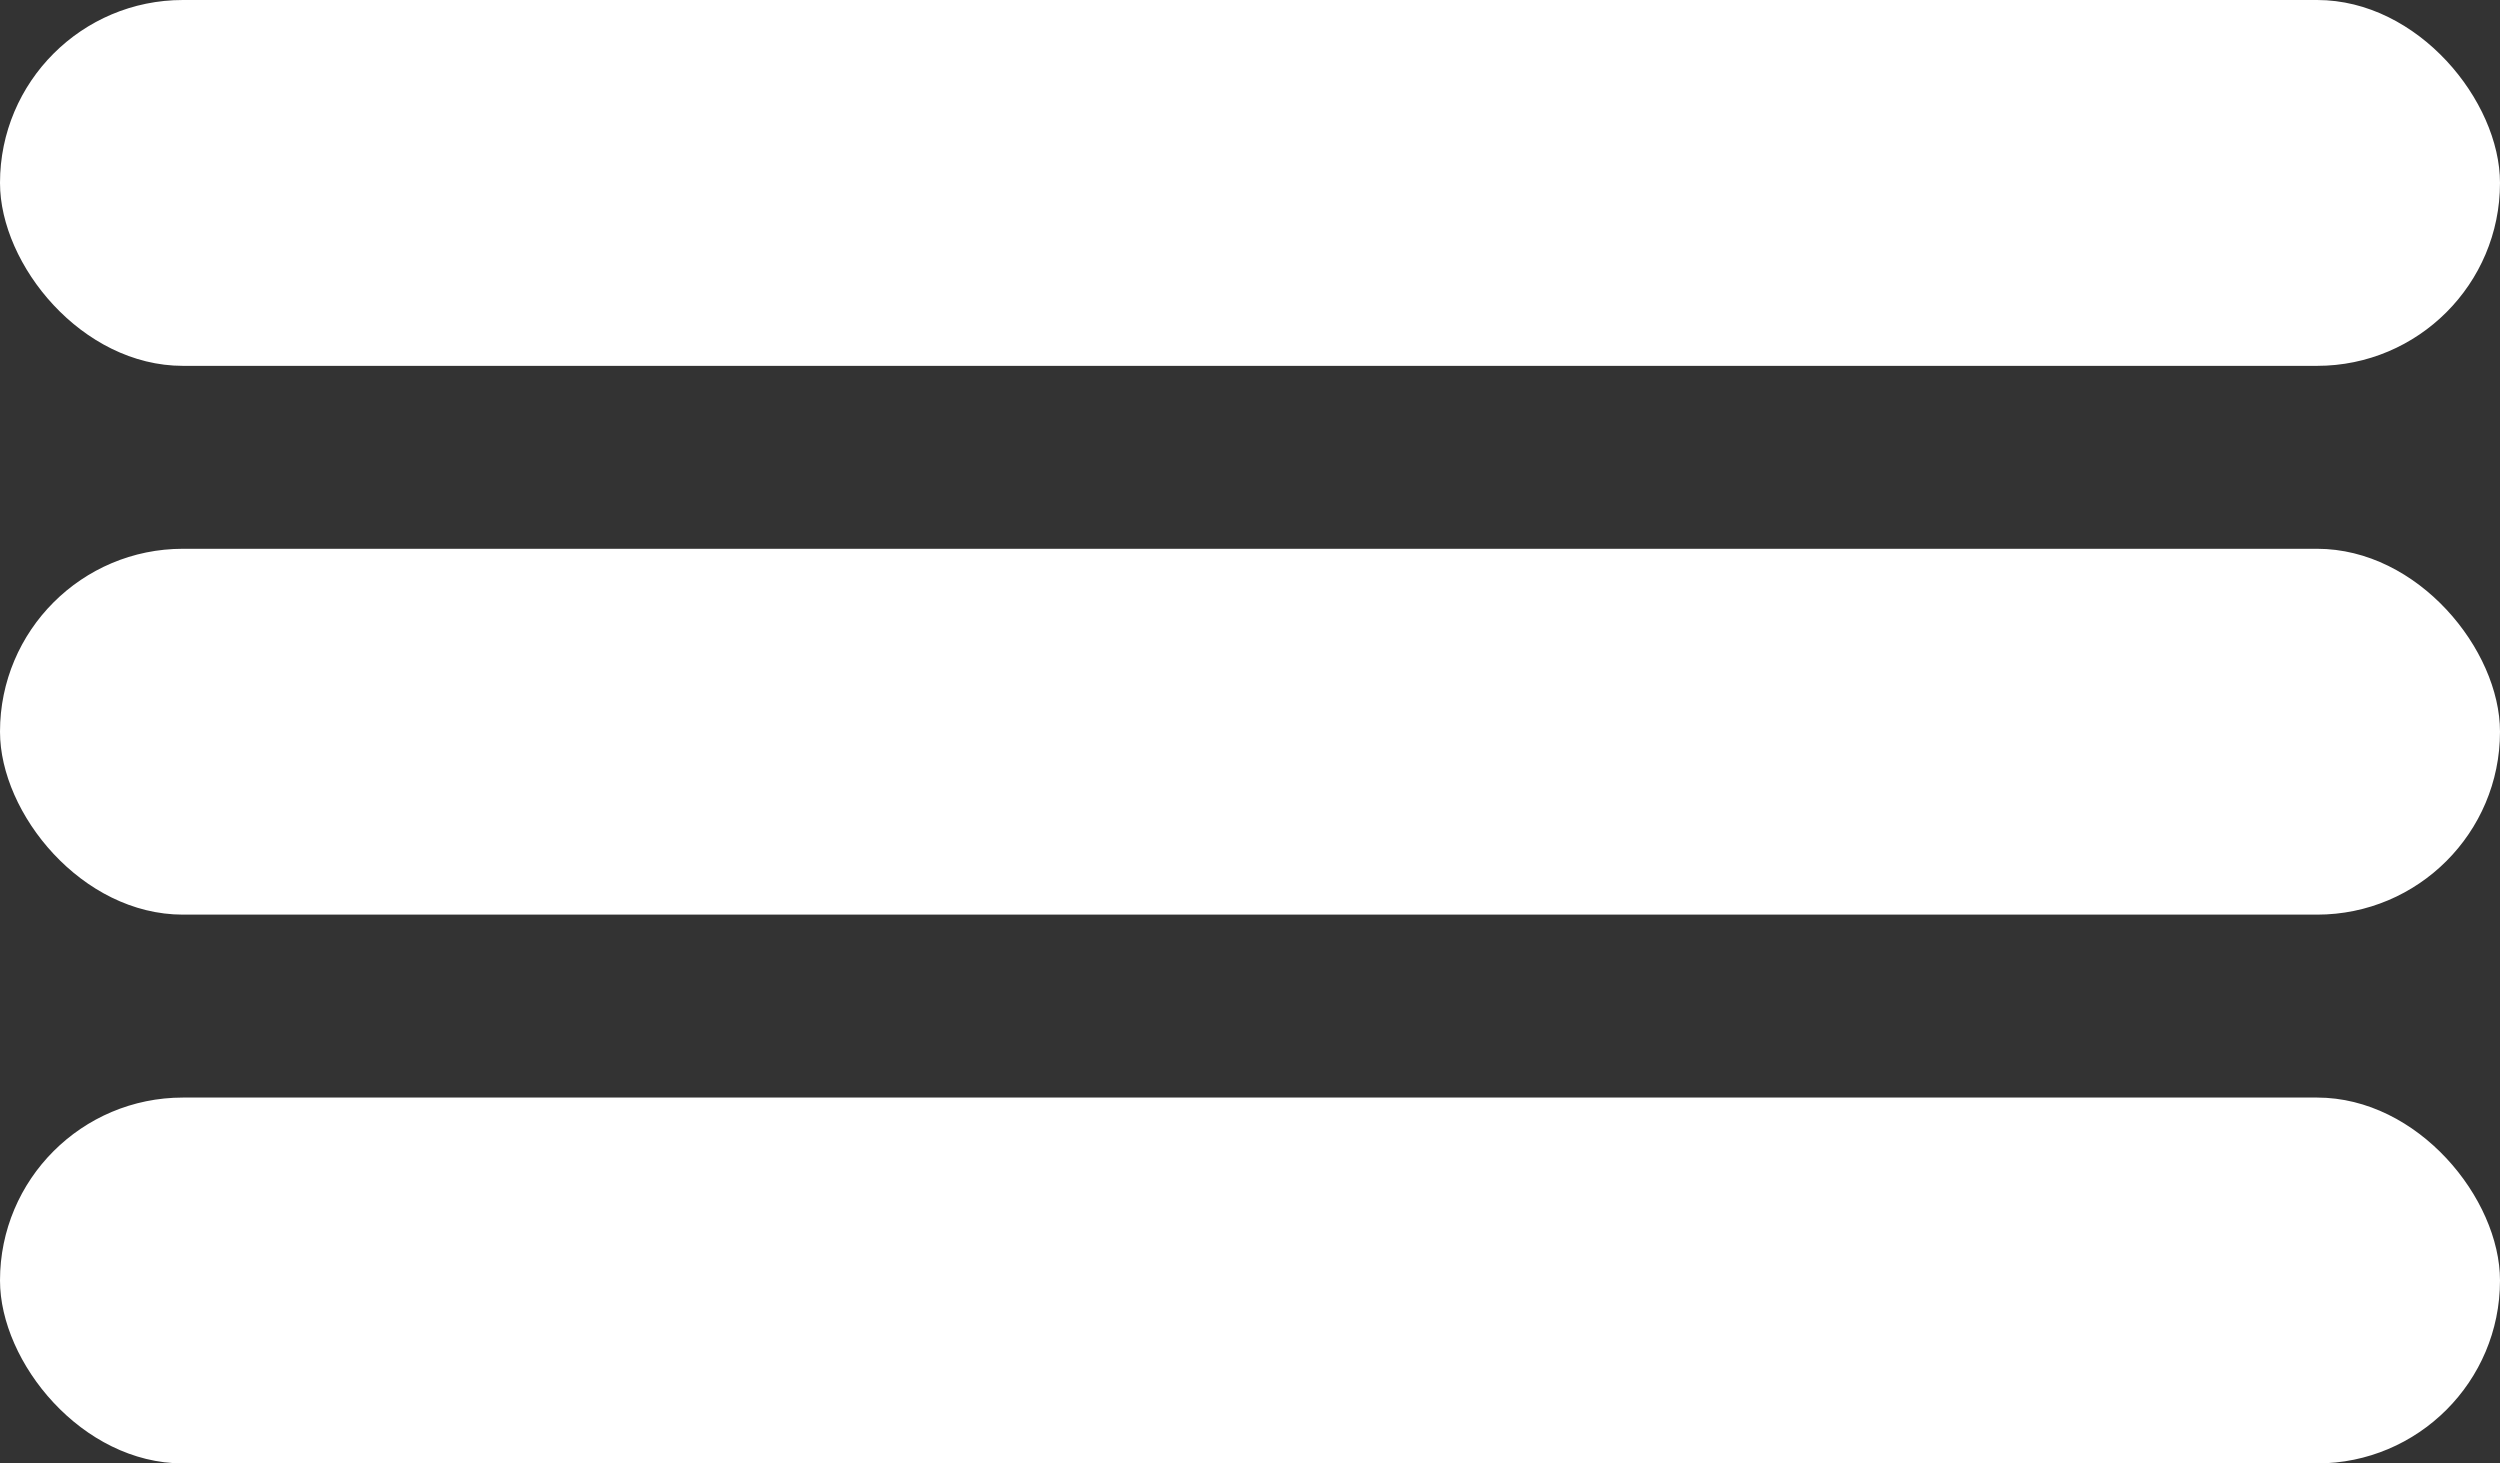 <svg width="41" height="24" viewBox="0 0 41 24" fill="none" xmlns="http://www.w3.org/2000/svg">
<rect x="0" y="0" width="41" height="24" fill="#333333" stroke="none"/>
<rect width="41" height="6" rx="3" fill="white"/>
<rect y="9" width="41" height="6" rx="3" fill="white"/>
<rect y="18" width="41" height="6" rx="3" fill="white"/>
</svg>
